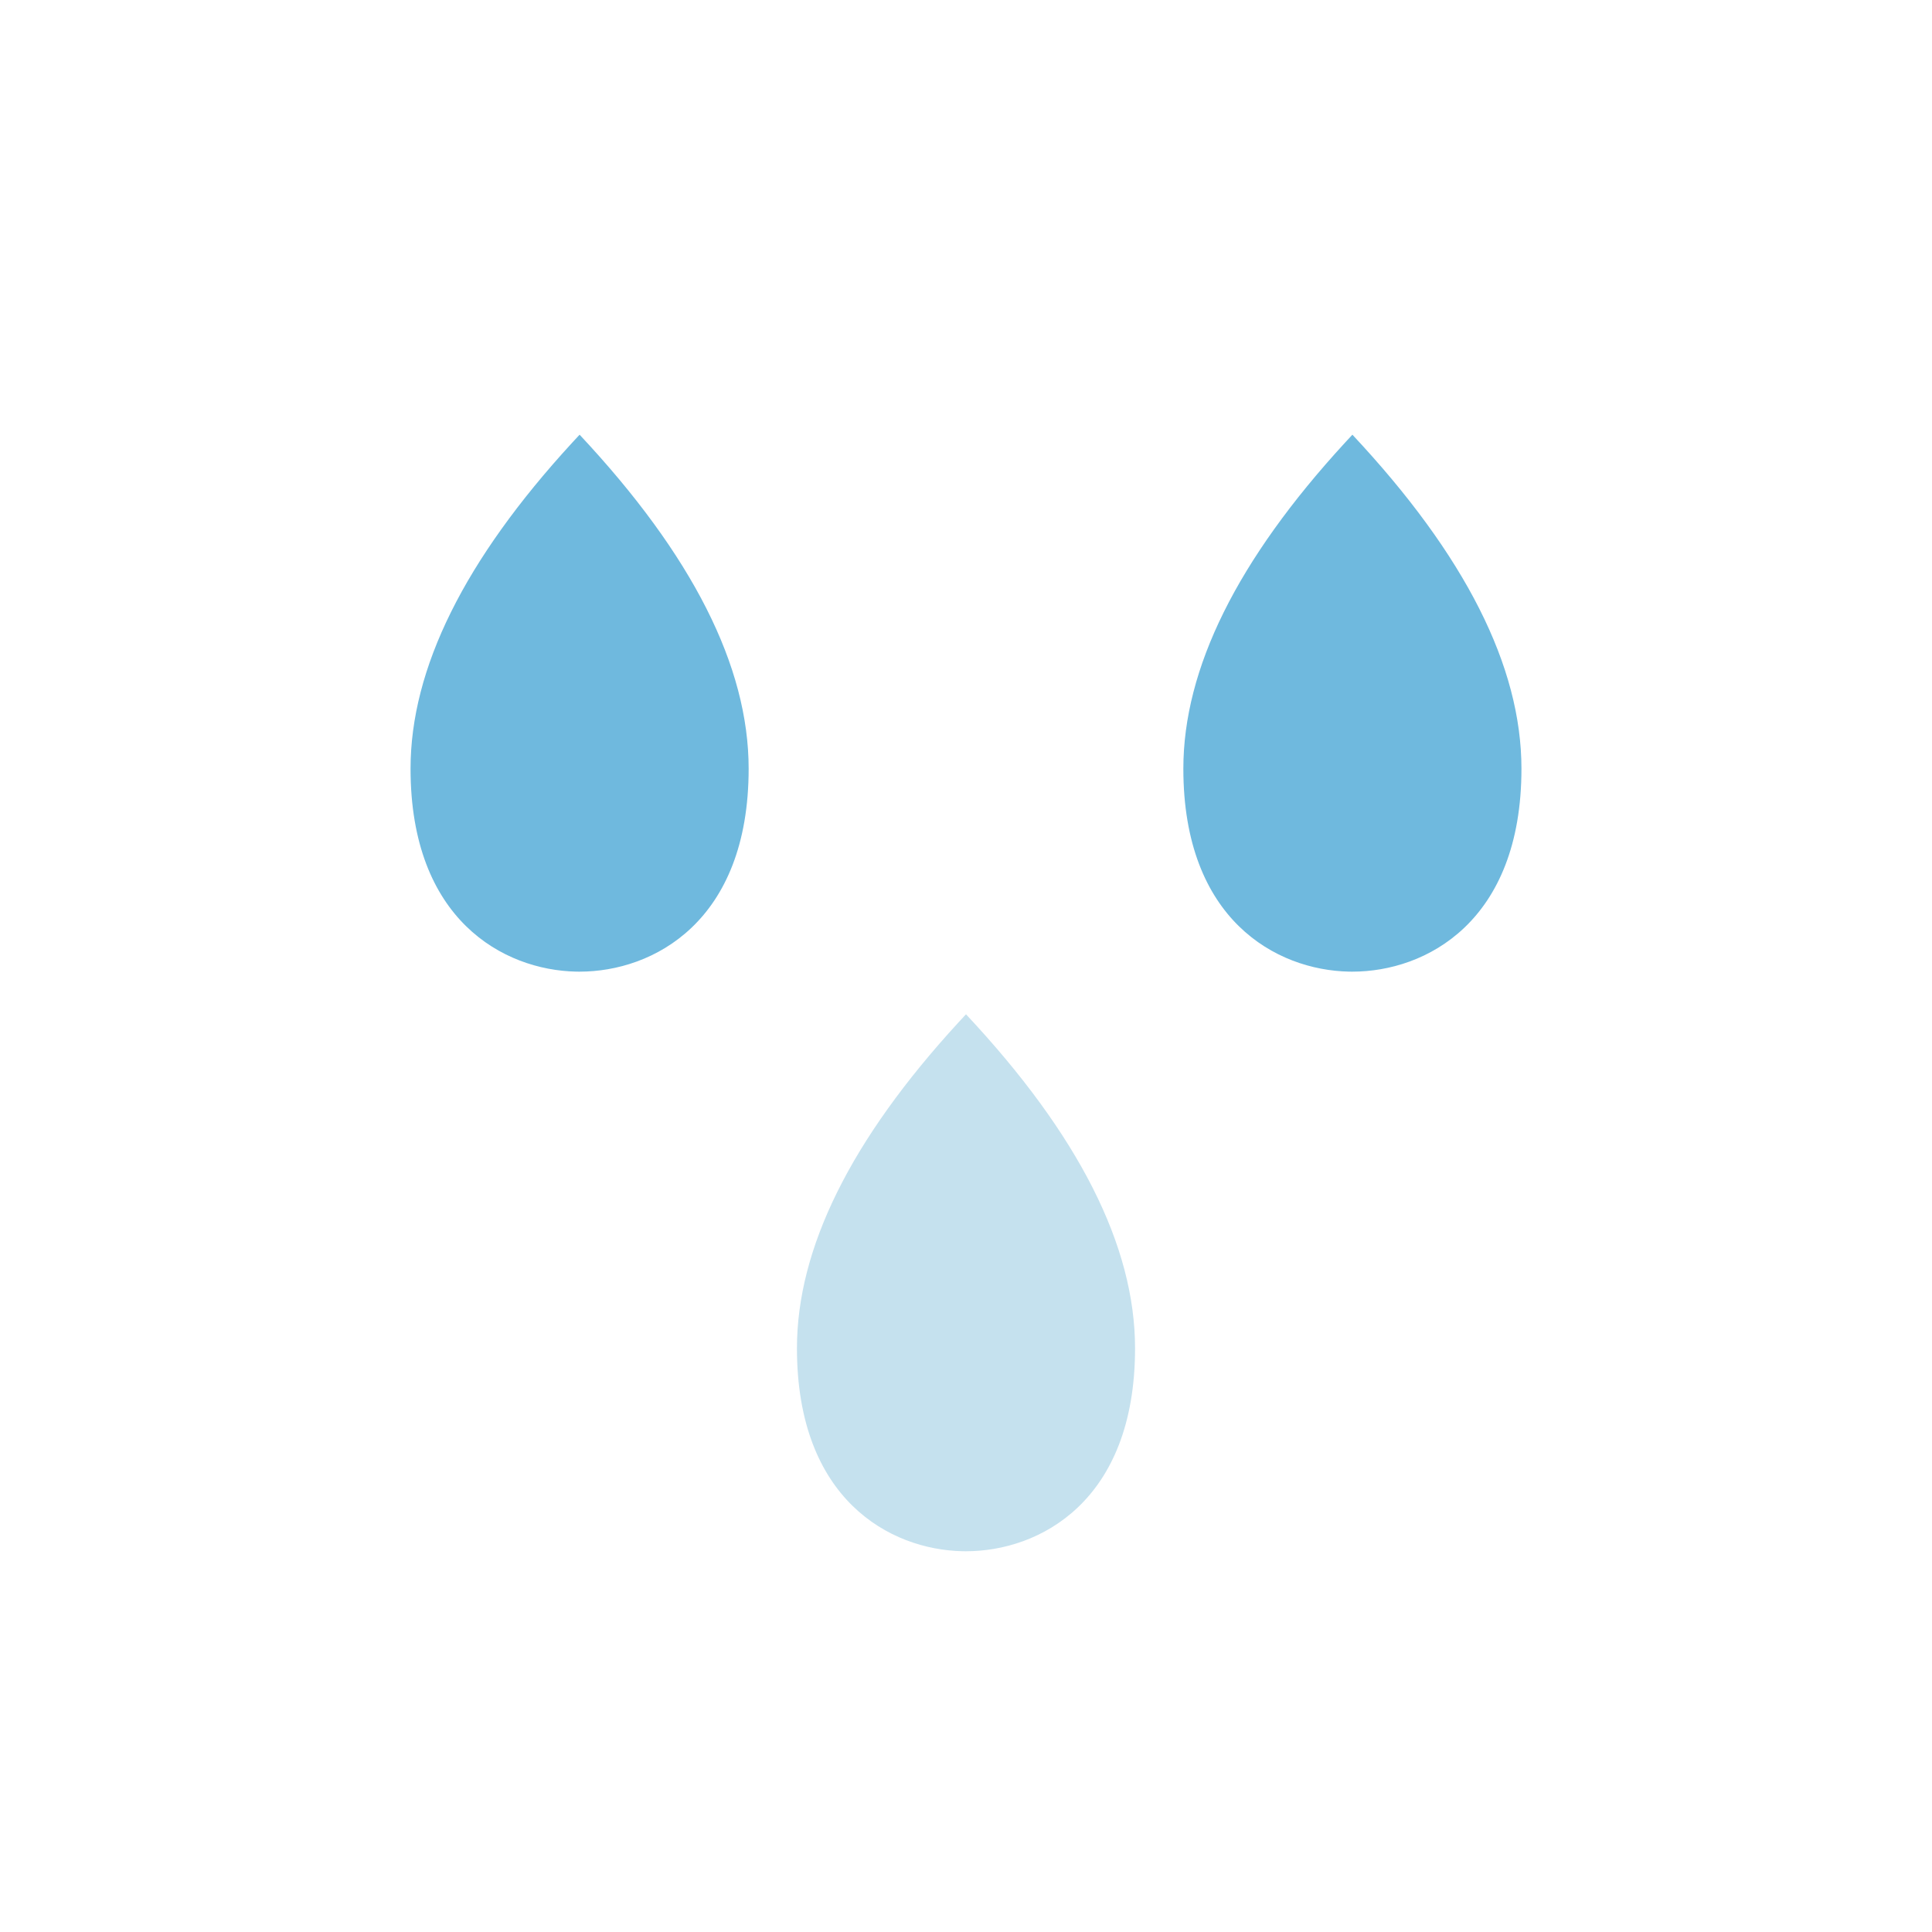 <?xml version="1.0" encoding="UTF-8"?>
<svg width="80px" height="80px" viewBox="0 0 80 80" version="1.1" xmlns="http://www.w3.org/2000/svg" xmlns:xlink="http://www.w3.org/1999/xlink">
    <title>ic_soilmoisture</title>
    <g id="Page-1" stroke="none" stroke-width="1" fill="none" fill-rule="evenodd">
        <g id="ic_soilmoisture">
            <path d="M23.857,40.233 C20.85,40.169 17,38.085 17,31.83 C17,27.687 19.231,23.188 23.692,18.332 L24,18 C28.667,22.983 31,27.593 31,31.83 C31,38.184 27.027,40.234 24,40.234 L23.857,40.233 Z" id="Path" fill="#6FB9DE"></path>
            <path d="M55.857,40.233 C52.85,40.169 49,38.085 49,31.83 C49,27.687 51.231,23.188 55.692,18.332 L56,18 C60.667,22.983 63,27.593 63,31.83 C63,38.184 59.027,40.234 56,40.234 L55.857,40.233 Z" id="Path" fill="#6FB9DE"></path>
            <path d="M39.857,64.233 C36.85,64.169 33,62.085 33,55.83 C33,51.687 35.231,47.188 39.692,42.332 L40,42 C44.667,46.983 47,51.593 47,55.83 C47,62.184 43.027,64.234 40,64.234 L39.857,64.233 Z" id="Path" fill="#C5E1EE"></path>
        </g>
    </g>
</svg>